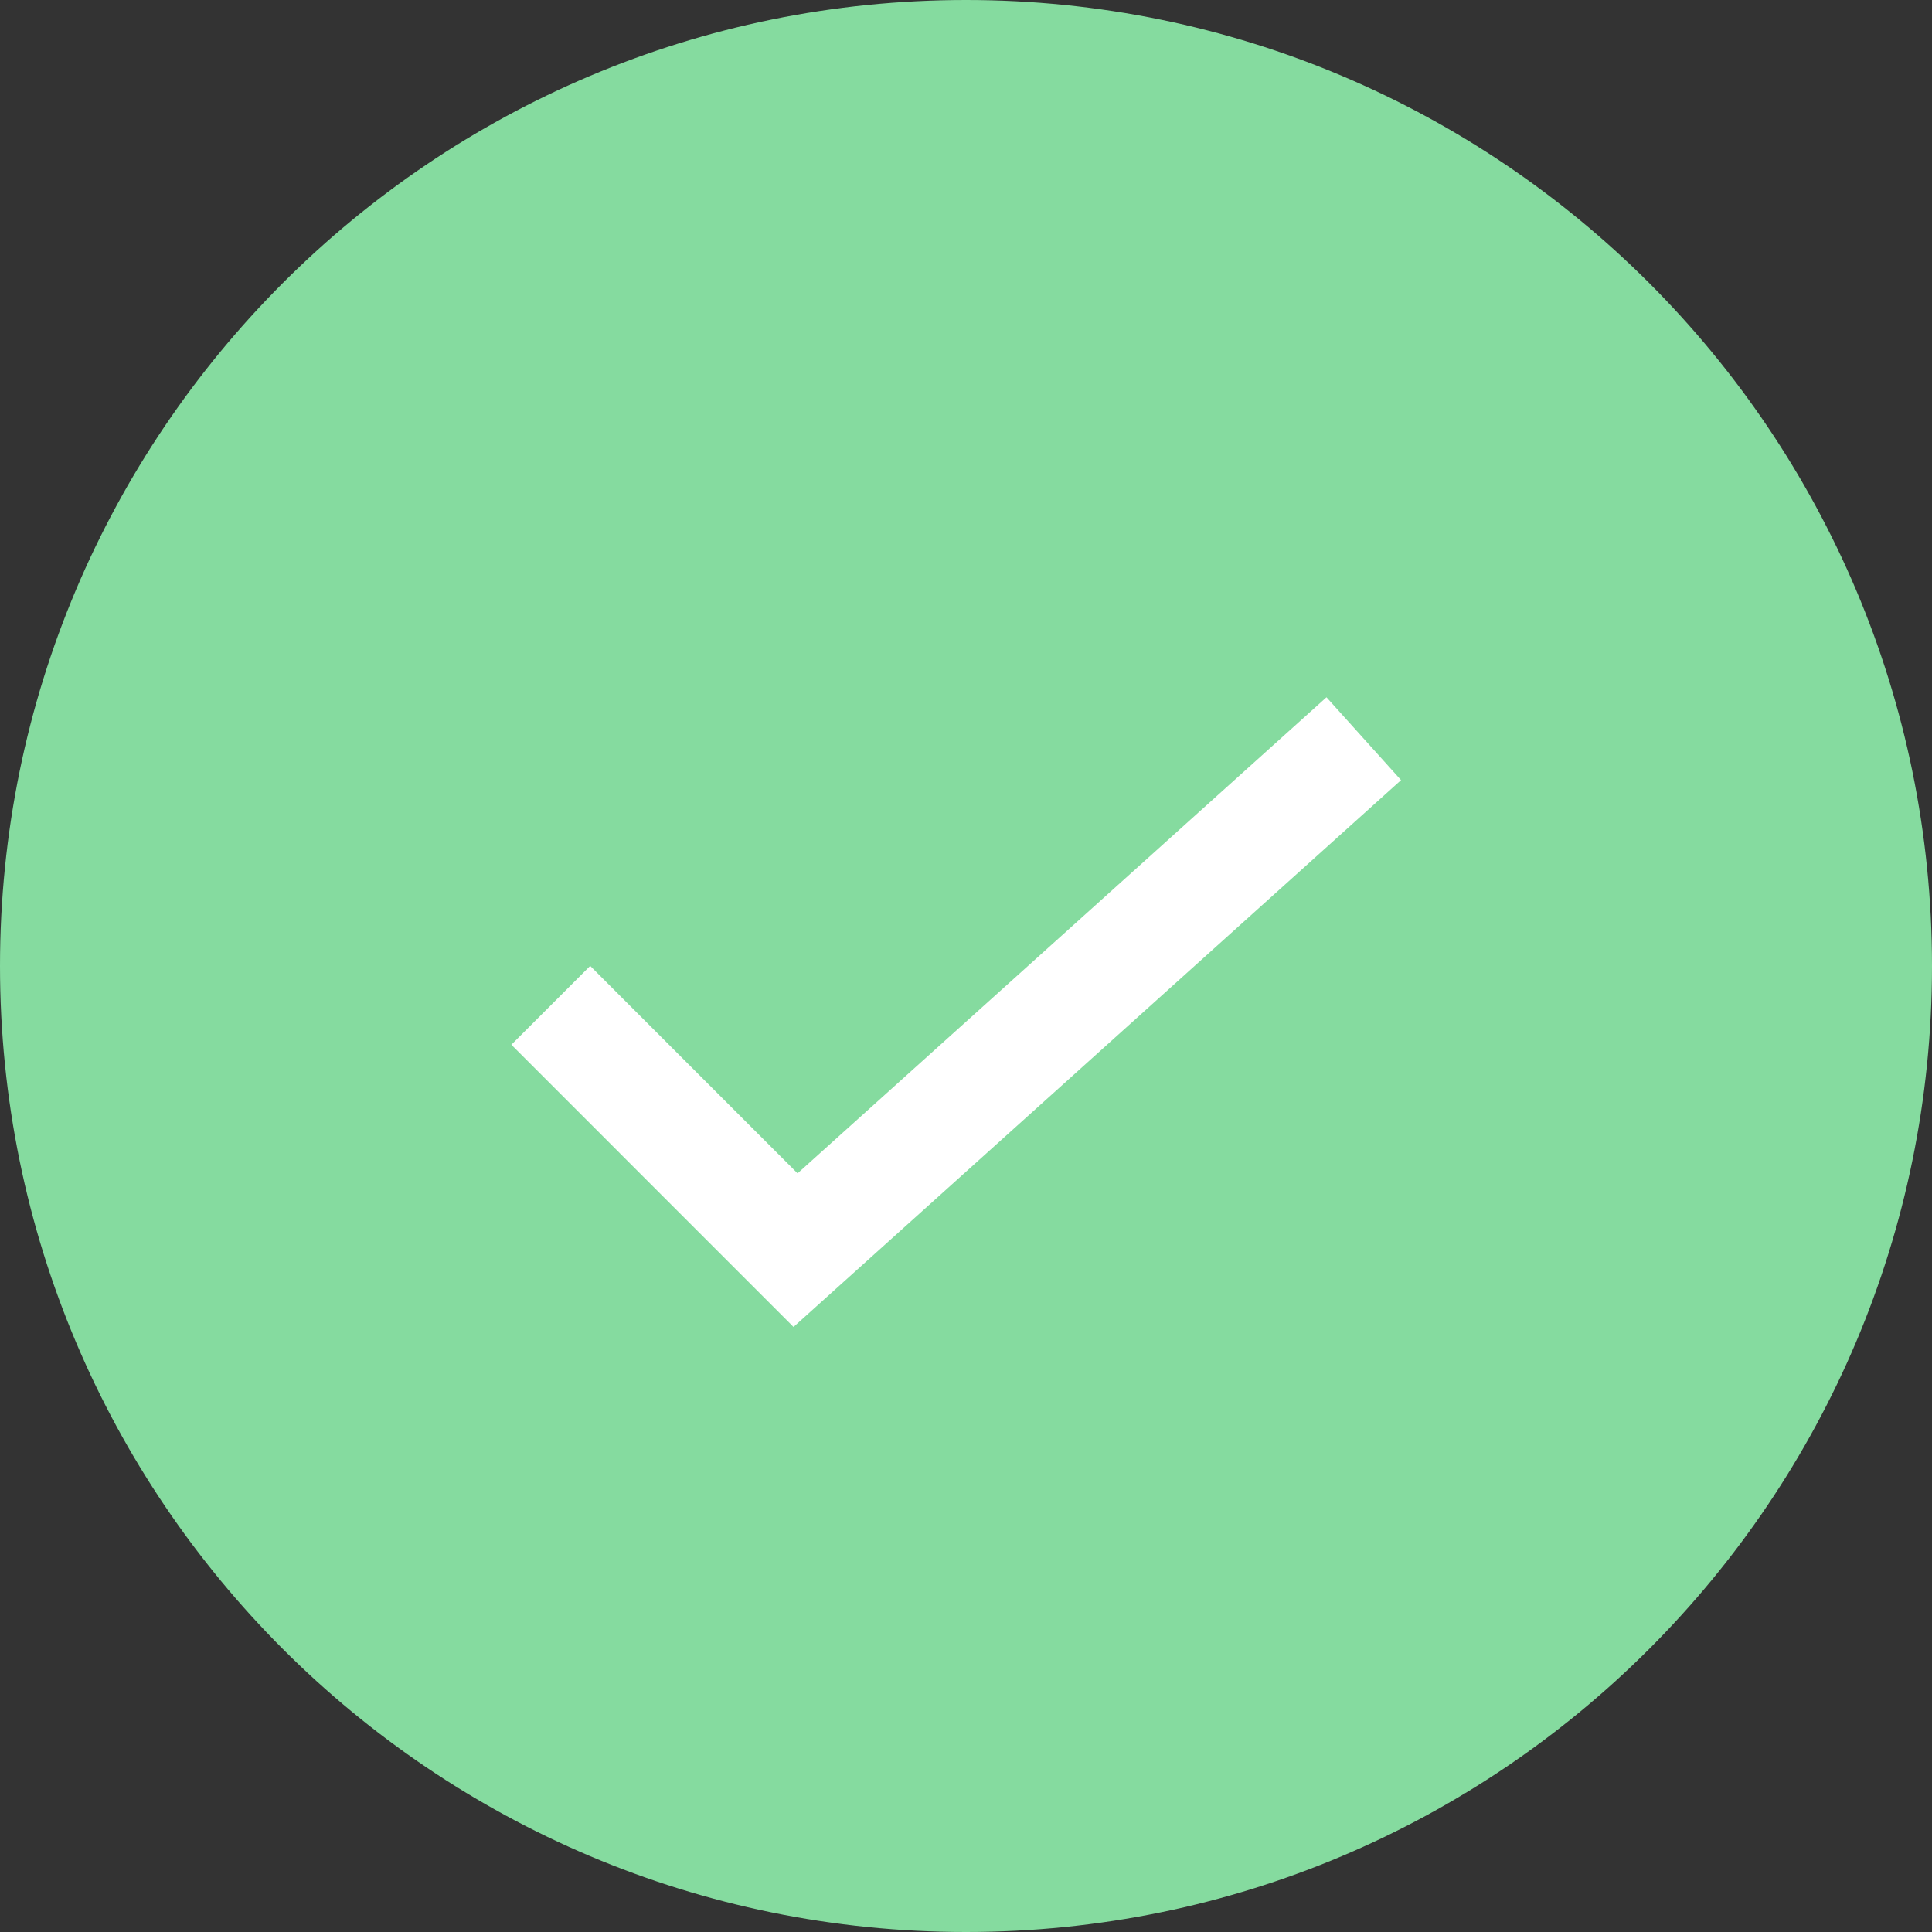 <?xml version="1.0" encoding="UTF-8" standalone="no"?>
<svg width="26px" height="26px" viewBox="0 0 26 26" version="1.1" xmlns="http://www.w3.org/2000/svg" xmlns:xlink="http://www.w3.org/1999/xlink">
    <rect x="0" y="0" width="26" height="26" fill="#333333" stroke="none"/>
    <!-- Generator: Sketch 3.7.2 (28276) - http://www.bohemiancoding.com/sketch -->
    <title>done-plain-22</title>
    <desc>Created with Sketch.</desc>
    <defs></defs>
    <g id="Page-1" stroke="none" stroke-width="1" fill="none" fill-rule="evenodd">
        <g id="done-plain-22">
            <g id="Ui">
                <g id="_x2F_Guidelines_x2F_Symbols">
                    <g id="done-plain-22">
                        <g id="done-ring" fill="#85DB9F">
                            <path d="M13,0 C5.82,0 0,5.82 0,13 C0,20.18 5.82,26 13,26 C20.18,26 26,20.18 26,13 C26,5.82 20.18,0 13,0 L13,0 L13,0 Z" id="Shape"></path>
                        </g>
                        <polyline id="tick" stroke="#FFFFFF" stroke-width="1.5" points="7.412 13.529 10.706 16.824 18.353 9.941"></polyline>
                    </g>
                </g>
            </g>
        </g>
    </g>
</svg>